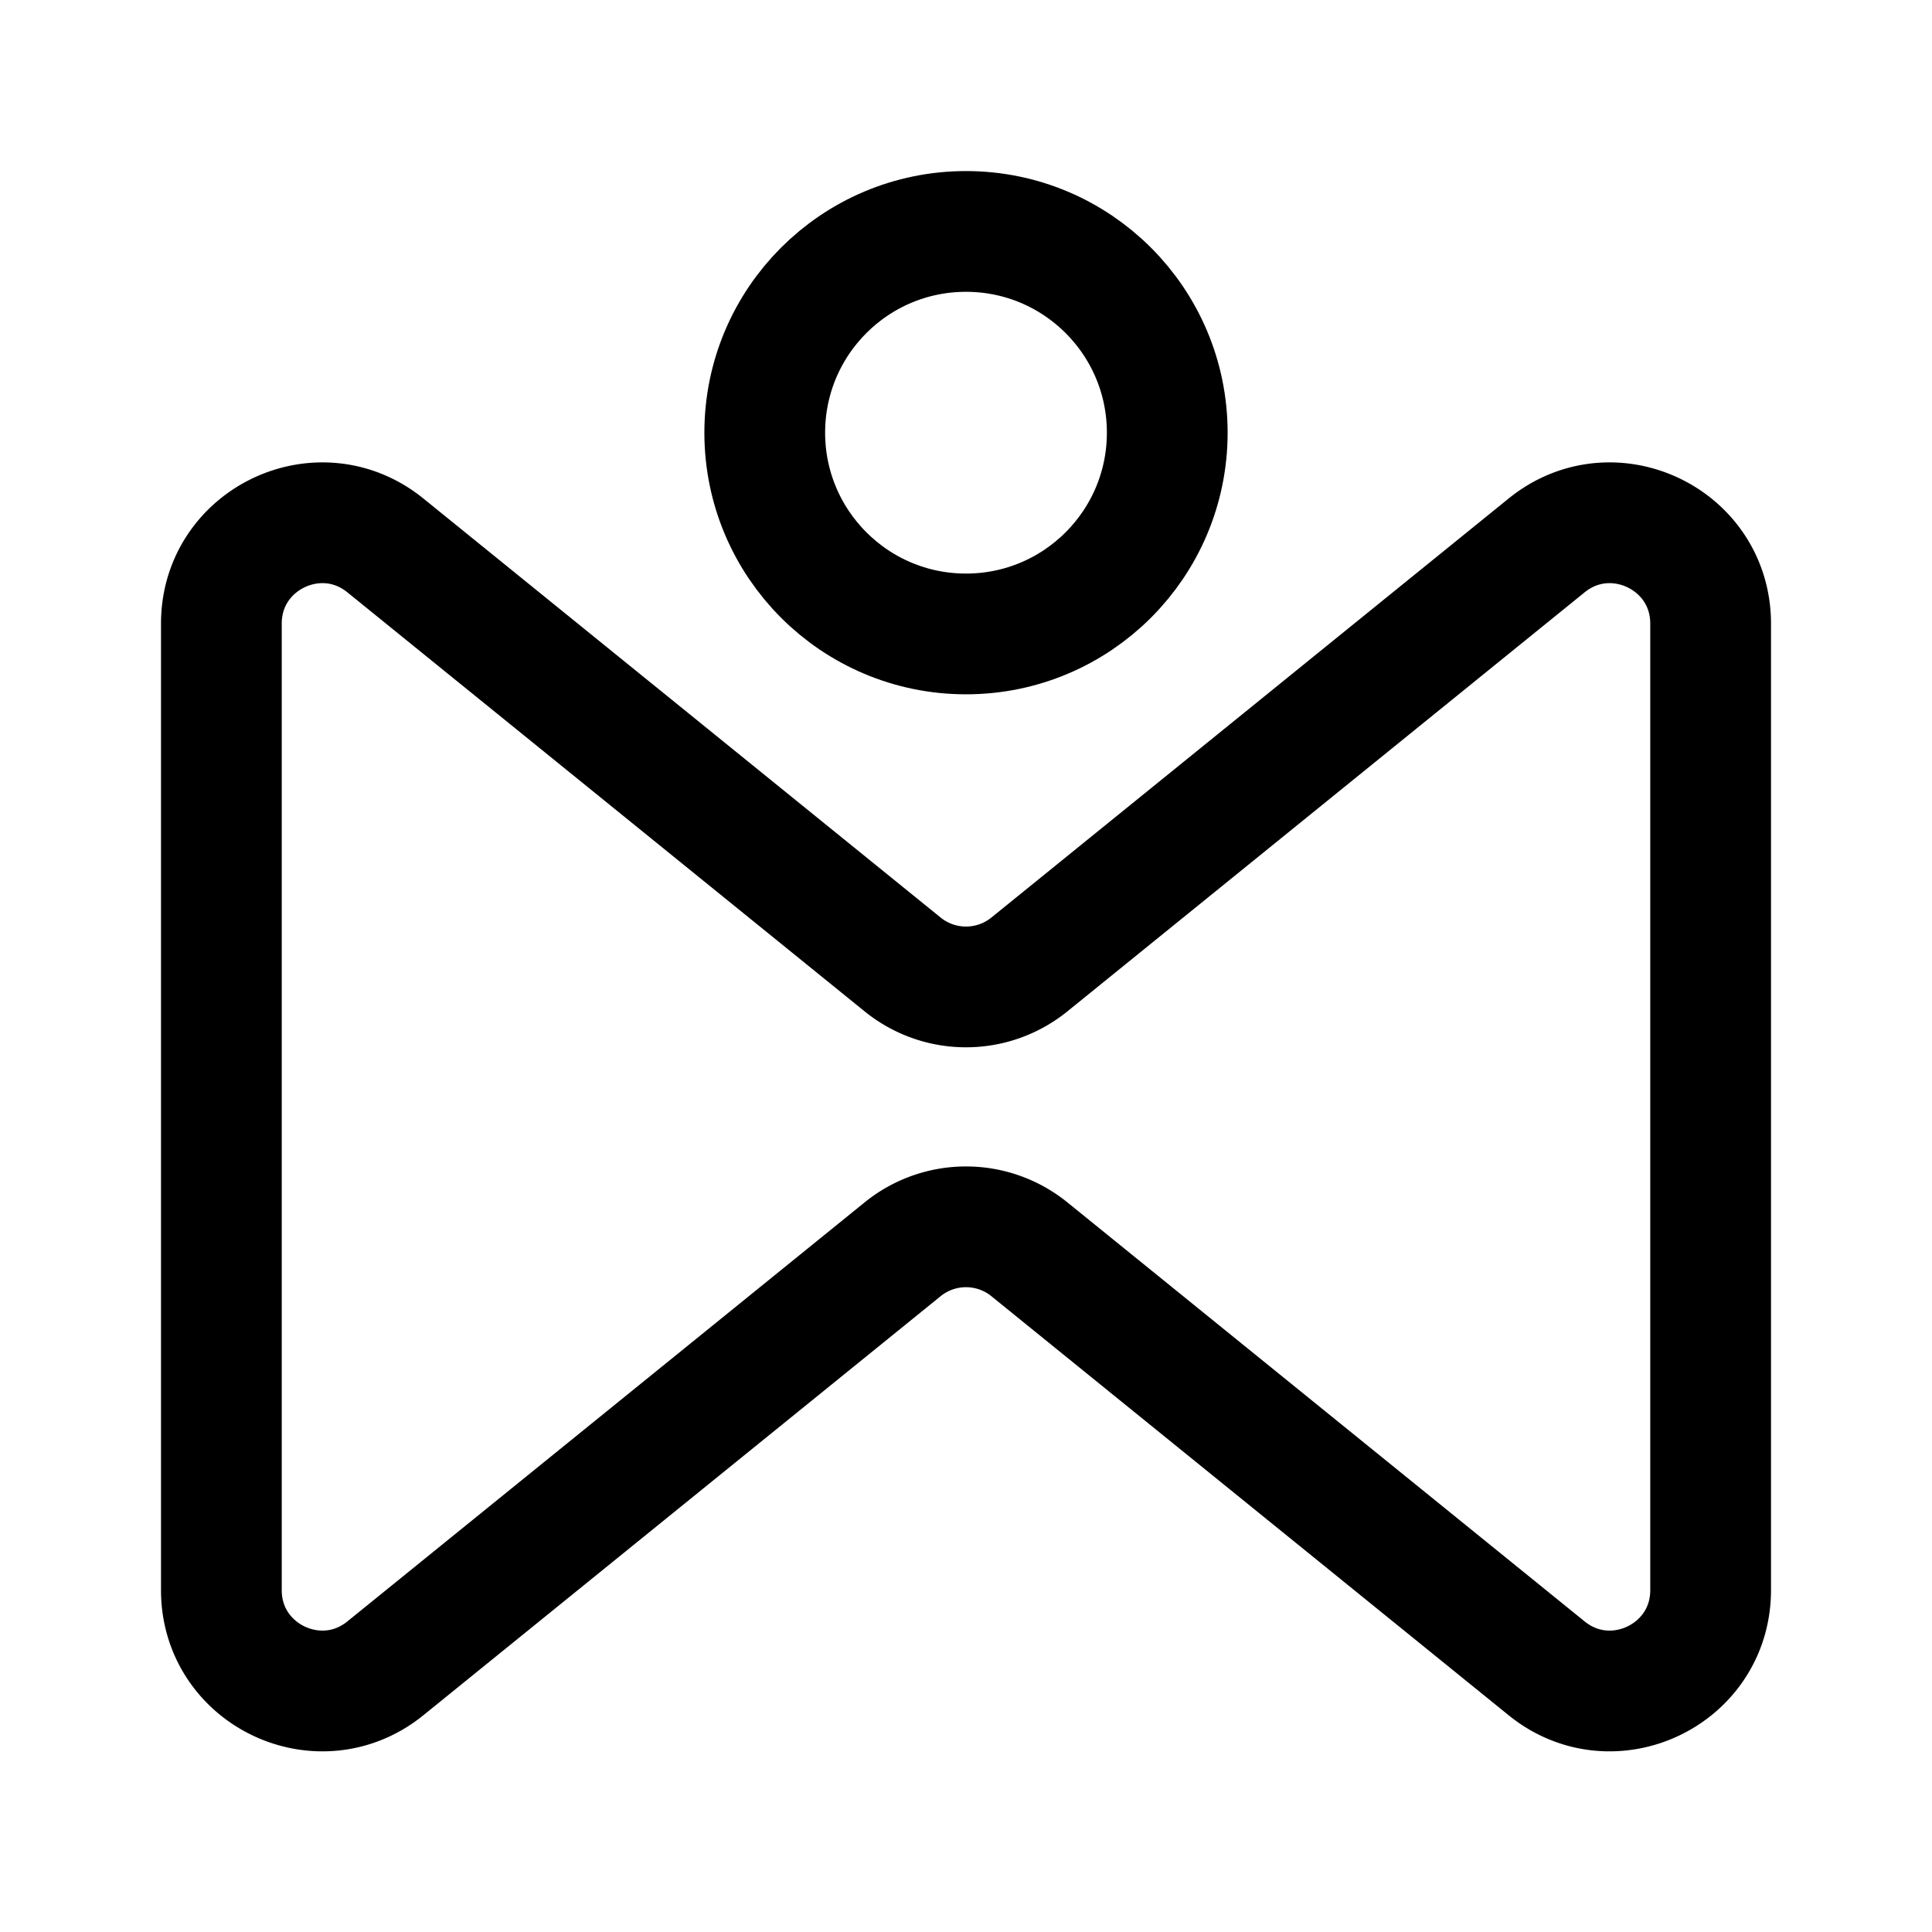 <svg xmlns="http://www.w3.org/2000/svg" width="192" height="192" fill="none"><path stroke="#000" stroke-linecap="round" stroke-linejoin="round" stroke-width="12" d="M22 61.971v96.058c0 8.414 9.757 13.066 16.295 7.77l51.41-41.649a10 10 0 0 1 12.59 0l51.41 41.649c6.538 5.296 16.295.644 16.295-7.77V61.971c0-8.414-9.757-13.066-16.295-7.77l-51.41 41.649a10 10 0 0 1-12.59 0L38.295 54.2C31.757 48.906 22 53.558 22 61.972Z"/><circle cx="96" cy="43" r="20" stroke="#000" stroke-linecap="round" stroke-linejoin="round" stroke-width="12"/></svg>